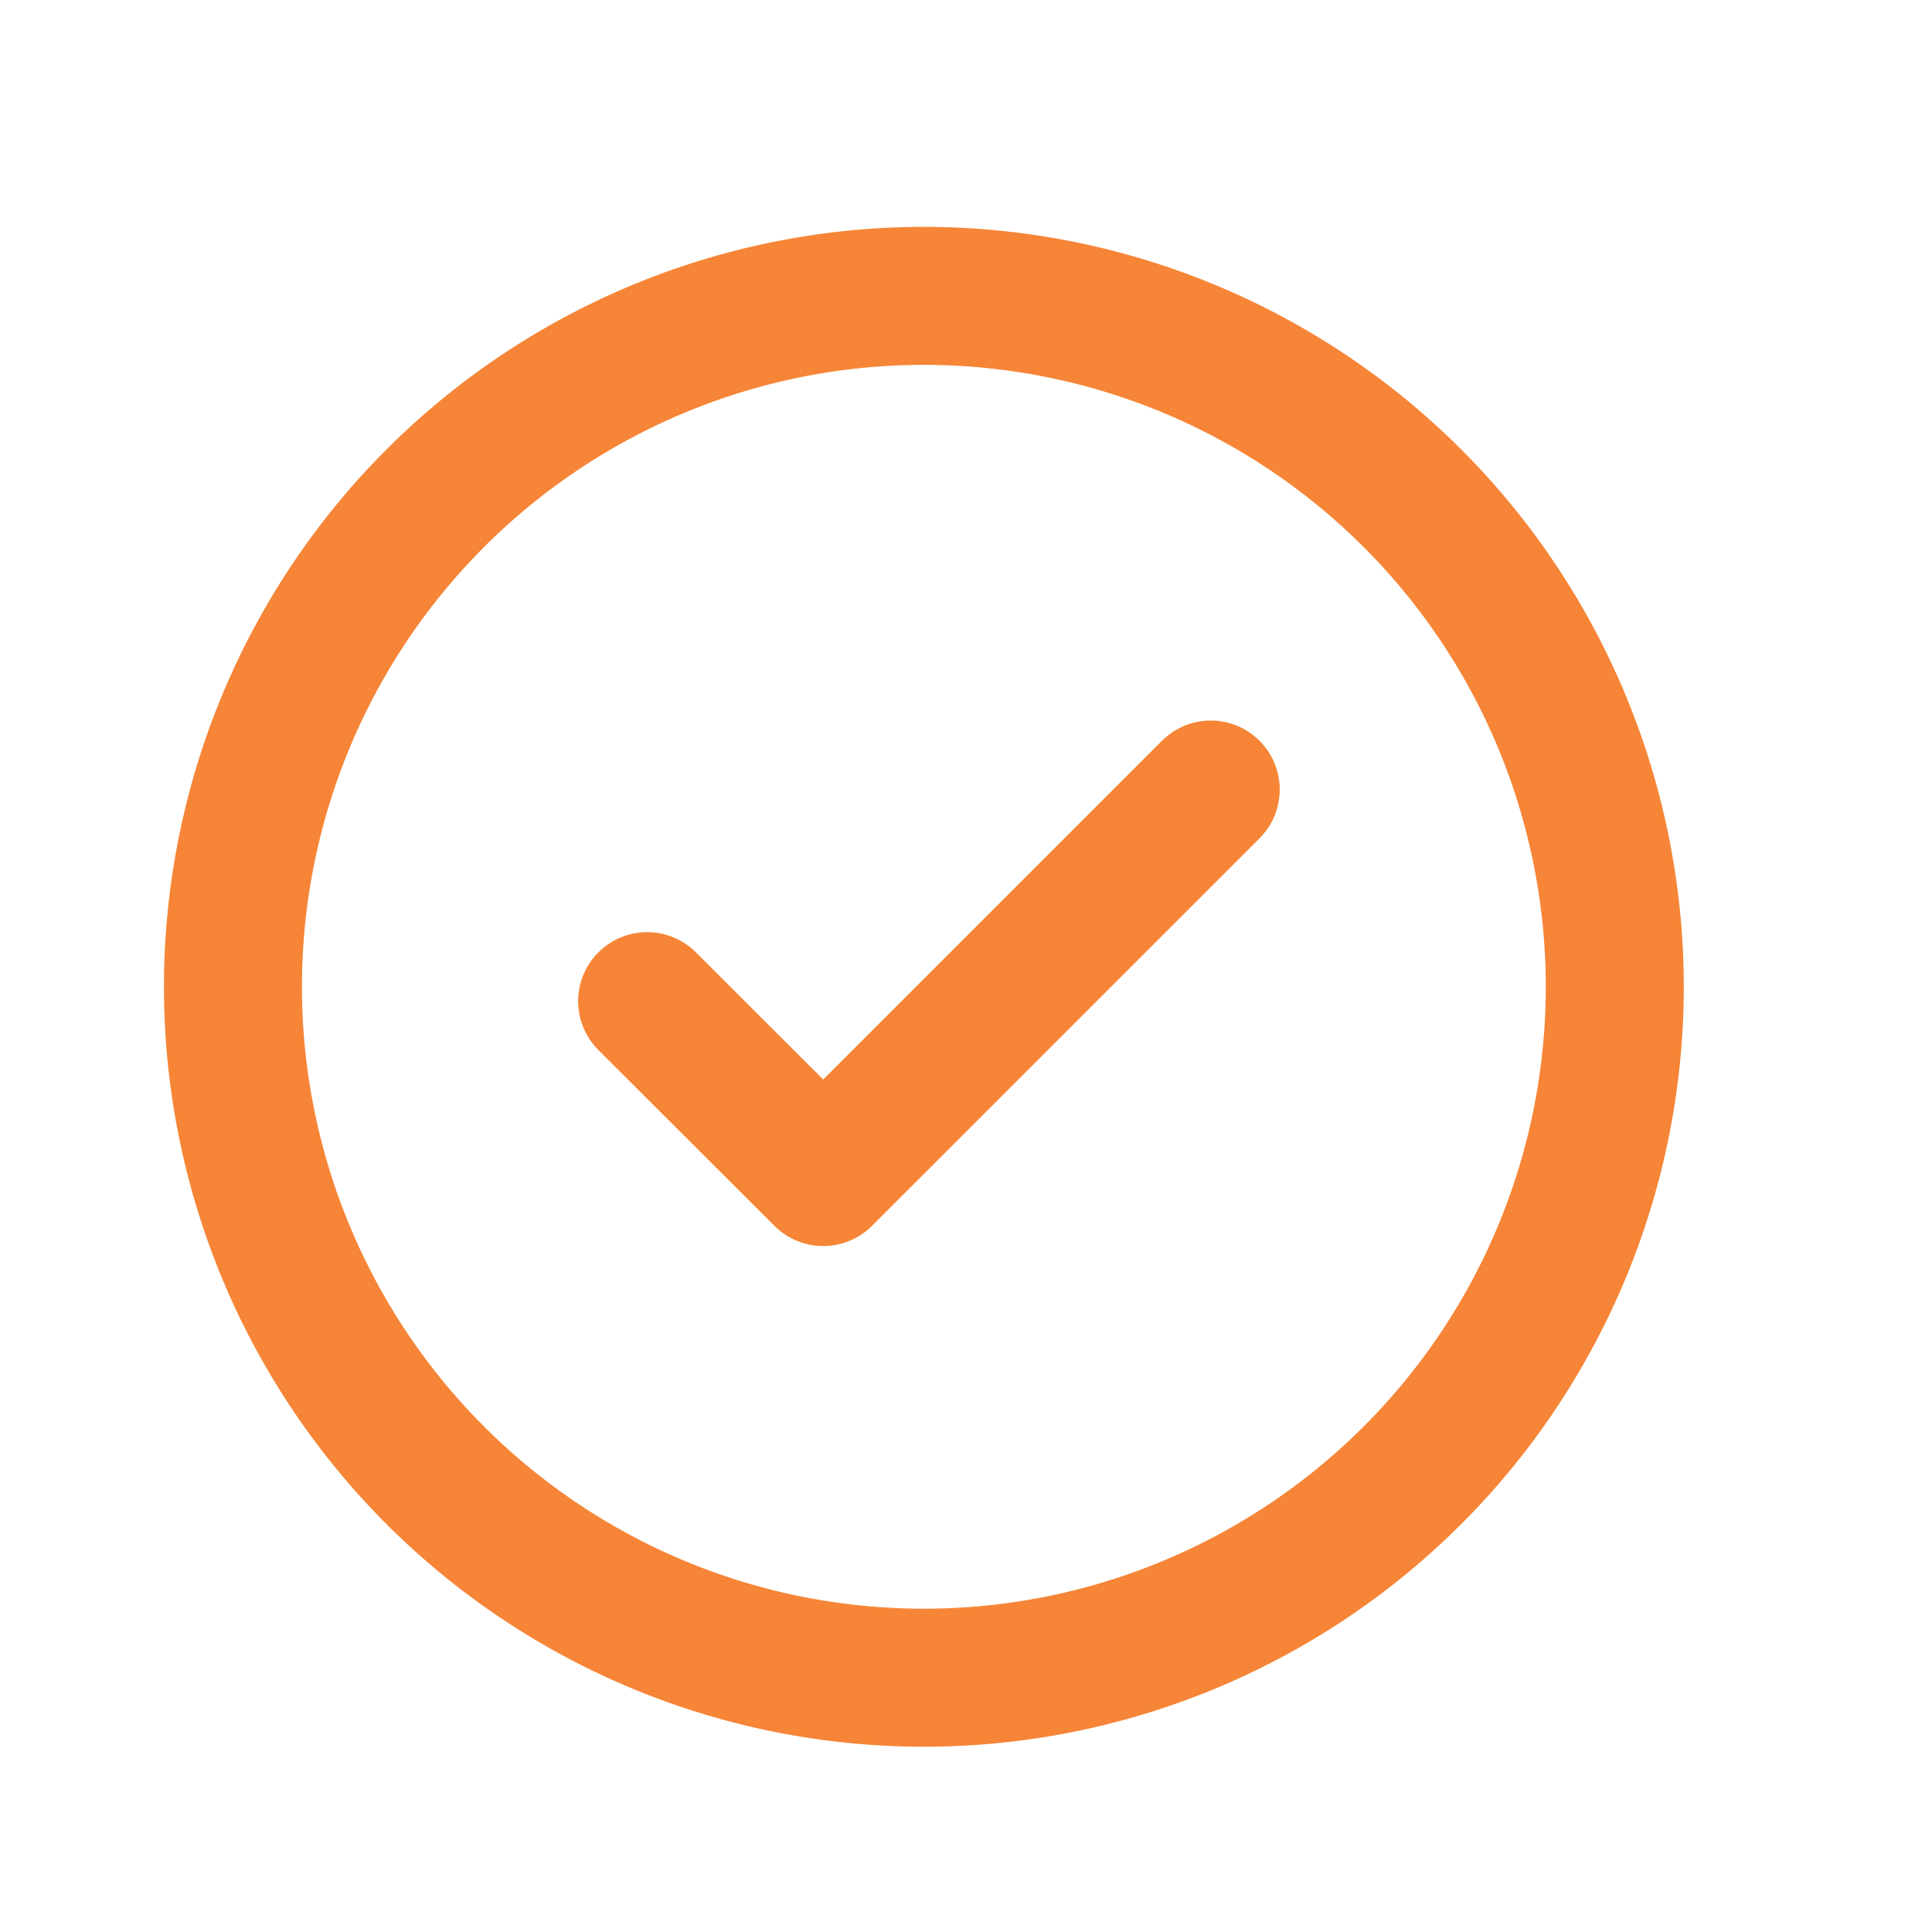<svg id="Сгруппировать_16916" data-name="Сгруппировать 16916" xmlns="http://www.w3.org/2000/svg" width="21" height="21" viewBox="0 0 21 21">
  <defs>
    <style>
      .cls-1, .cls-2 {
        fill: none;
      }

      .cls-2 {
        stroke: #f68537;
        stroke-linecap: round;
        stroke-linejoin: round;
        stroke-width: 1.5px;
      }
    </style>
  </defs>
  <rect id="Прямоугольник_6282" data-name="Прямоугольник 6282" class="cls-1" width="21" height="21"/>
  <g id="info" transform="translate(2.532 3.215)">
    <path id="Контур_22748" data-name="Контур 22748" class="cls-2" d="M9.51,17.021A7.51,7.51,0,1,0,2,9.51,7.51,7.51,0,0,0,9.51,17.021Z" transform="translate(-2 -2)"/>
  </g>
  <path id="check" class="cls-2" d="M10.126,6,5.914,10.212,4,8.3" transform="translate(3.034 2.582)"/>
</svg>
